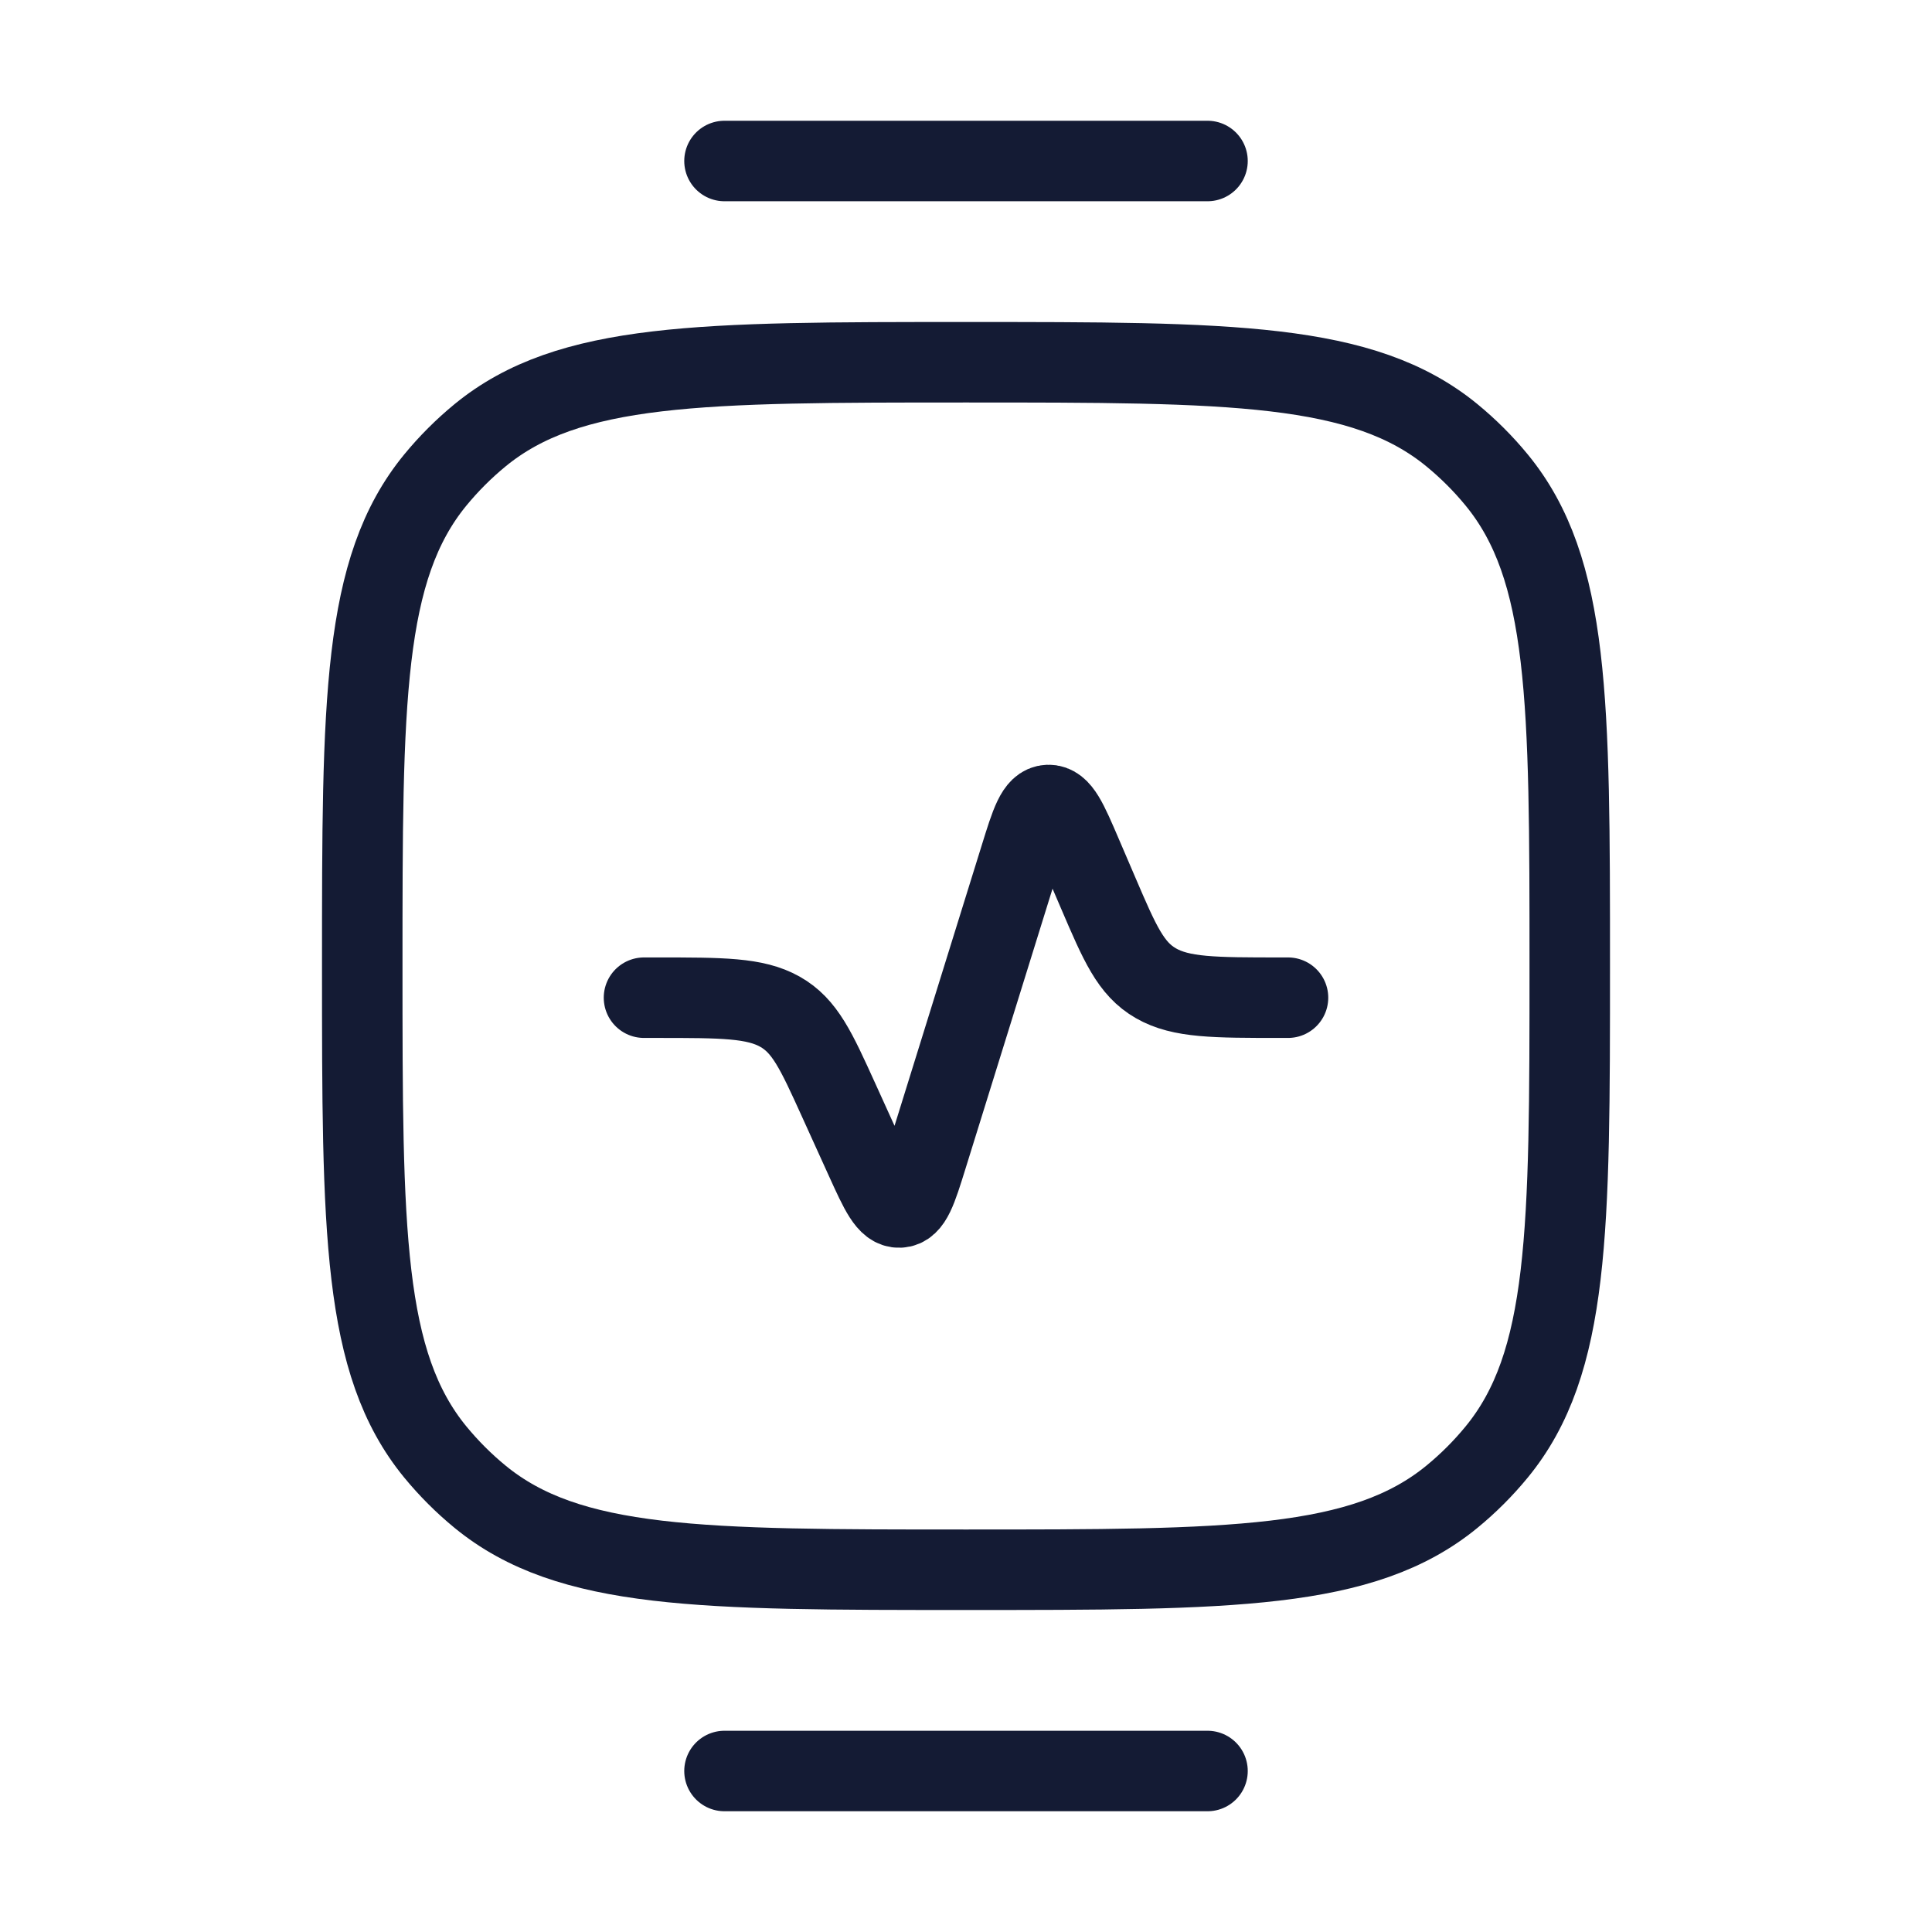 <svg width="72" height="72" viewBox="0 0 72 72" fill="none" xmlns="http://www.w3.org/2000/svg">
<path d="M13.5 36C13.5 26.138 13.5 21.206 16.224 17.887C16.723 17.28 17.28 16.723 17.887 16.224C21.206 13.5 26.138 13.5 36 13.5C45.862 13.5 50.794 13.5 54.113 16.224C54.72 16.723 55.278 17.28 55.776 17.887C58.5 21.206 58.5 26.138 58.5 36C58.5 45.862 58.5 50.794 55.776 54.113C55.278 54.72 54.72 55.278 54.113 55.776C50.794 58.5 45.862 58.5 36 58.5C26.138 58.5 21.206 58.5 17.887 55.776C17.28 55.278 16.723 54.72 16.224 54.113C13.5 50.794 13.5 45.862 13.5 36Z" stroke="#141B34" stroke-width="3"/>
<path d="M27 66H45" stroke="#141B34" stroke-width="3" stroke-linecap="round"/>
<path d="M27 6H45" stroke="#141B34" stroke-width="3" stroke-linecap="round"/>
<path d="M24 37.181H24.485C26.919 37.181 28.137 37.181 29.066 37.703C29.995 38.226 30.413 39.145 31.248 40.984L32.257 43.206C32.806 44.414 33.081 45.018 33.524 44.999C33.967 44.98 34.161 44.356 34.549 43.108L38.02 31.942C38.419 30.658 38.618 30.016 39.066 30C39.513 29.984 39.782 30.61 40.318 31.861L40.926 33.278C41.734 35.163 42.139 36.105 43.077 36.643C44.014 37.181 45.254 37.181 47.732 37.181H48" stroke="#141B34" stroke-width="3" stroke-linecap="round" stroke-linejoin="round"/>
</svg>
